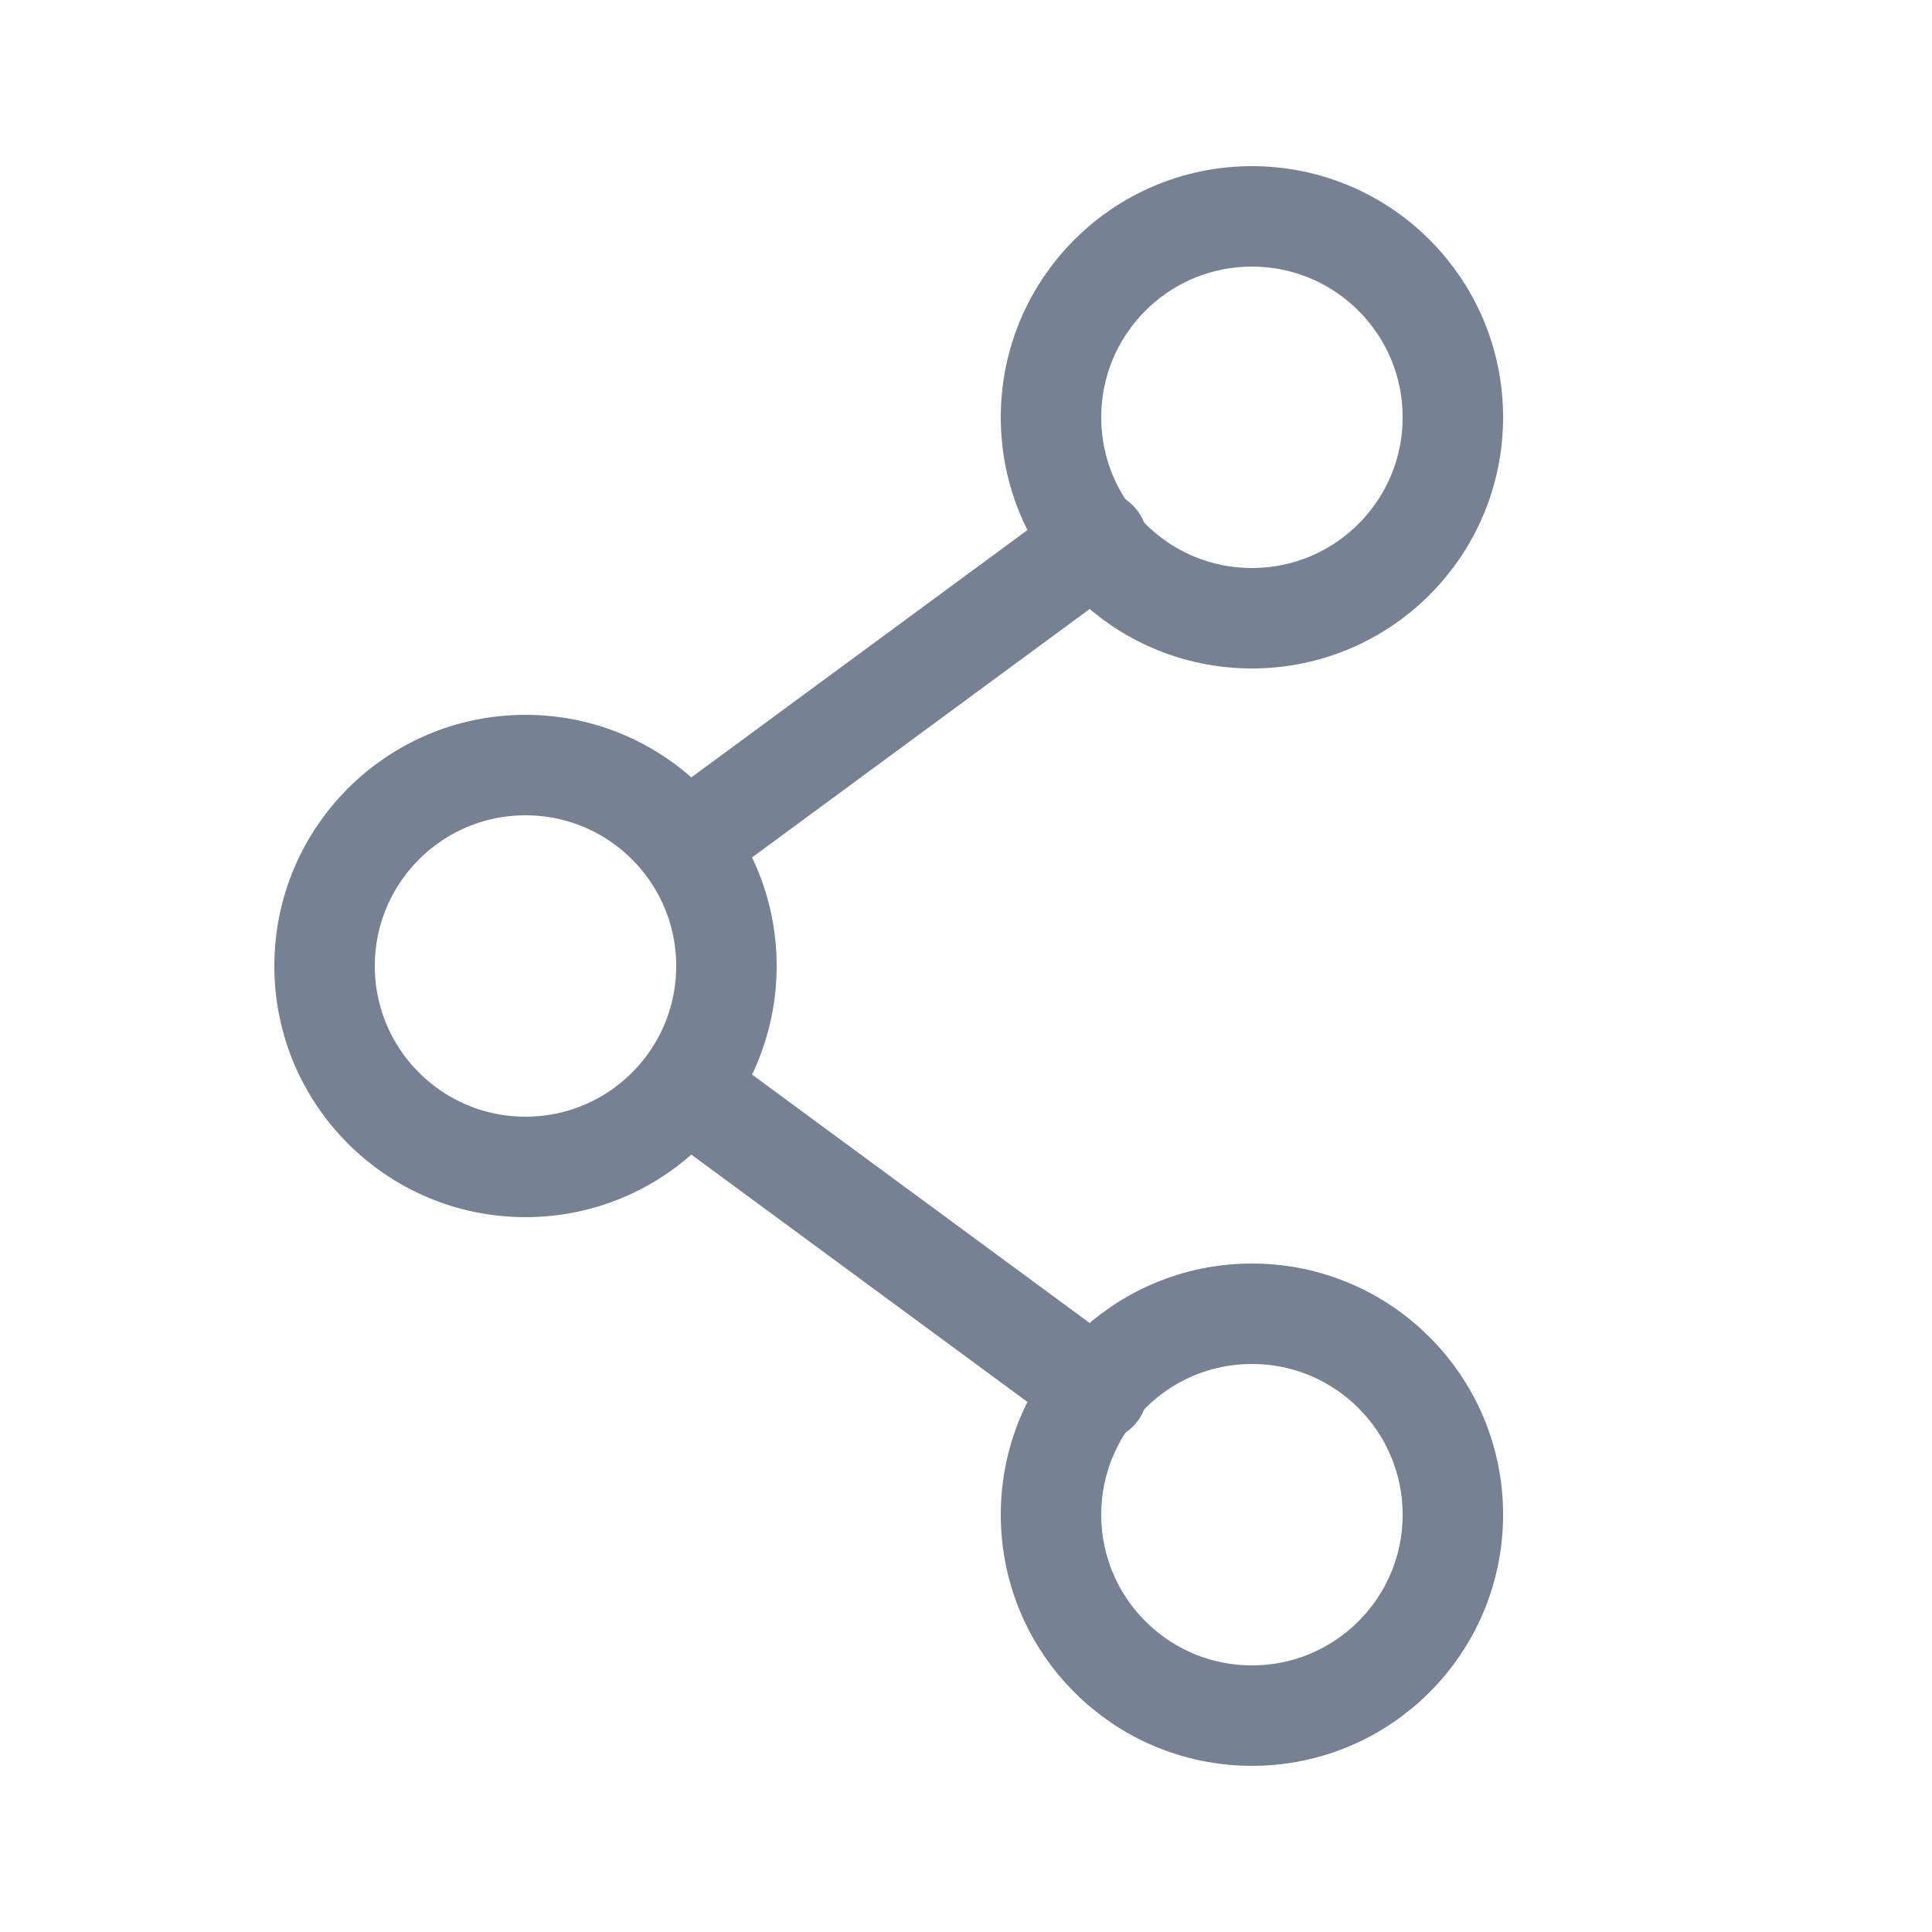 <?xml version="1.0" encoding="utf-8"?>
<!-- Generator: Adobe Illustrator 25.0.1, SVG Export Plug-In . SVG Version: 6.00 Build 0)  -->
<svg version="1.1" id="Layer_1" xmlns="http://www.w3.org/2000/svg" xmlns:xlink="http://www.w3.org/1999/xlink" x="0px" y="0px"
	 viewBox="0 0 25 25" style="enable-background:new 0 0 25 25;" xml:space="preserve">
<style type="text/css">
	.st0{fill:none;stroke:#768193;stroke-width:1.3;stroke-linecap:round;stroke-linejoin:round;stroke-miterlimit:10;}
</style>
<g>
	<circle class="st0" cx="6.8" cy="12.5" r="2.6"/>
	<line class="st0" x1="8.9" y1="10.9" x2="14.2" y2="7"/>
	<line class="st0" x1="14.2" y1="18" x2="8.9" y2="14.1"/>
	<circle class="st0" cx="16.2" cy="5.4" r="2.6"/>
	<circle class="st0" cx="16.2" cy="19.6" r="2.6"/>
</g>
</svg>
